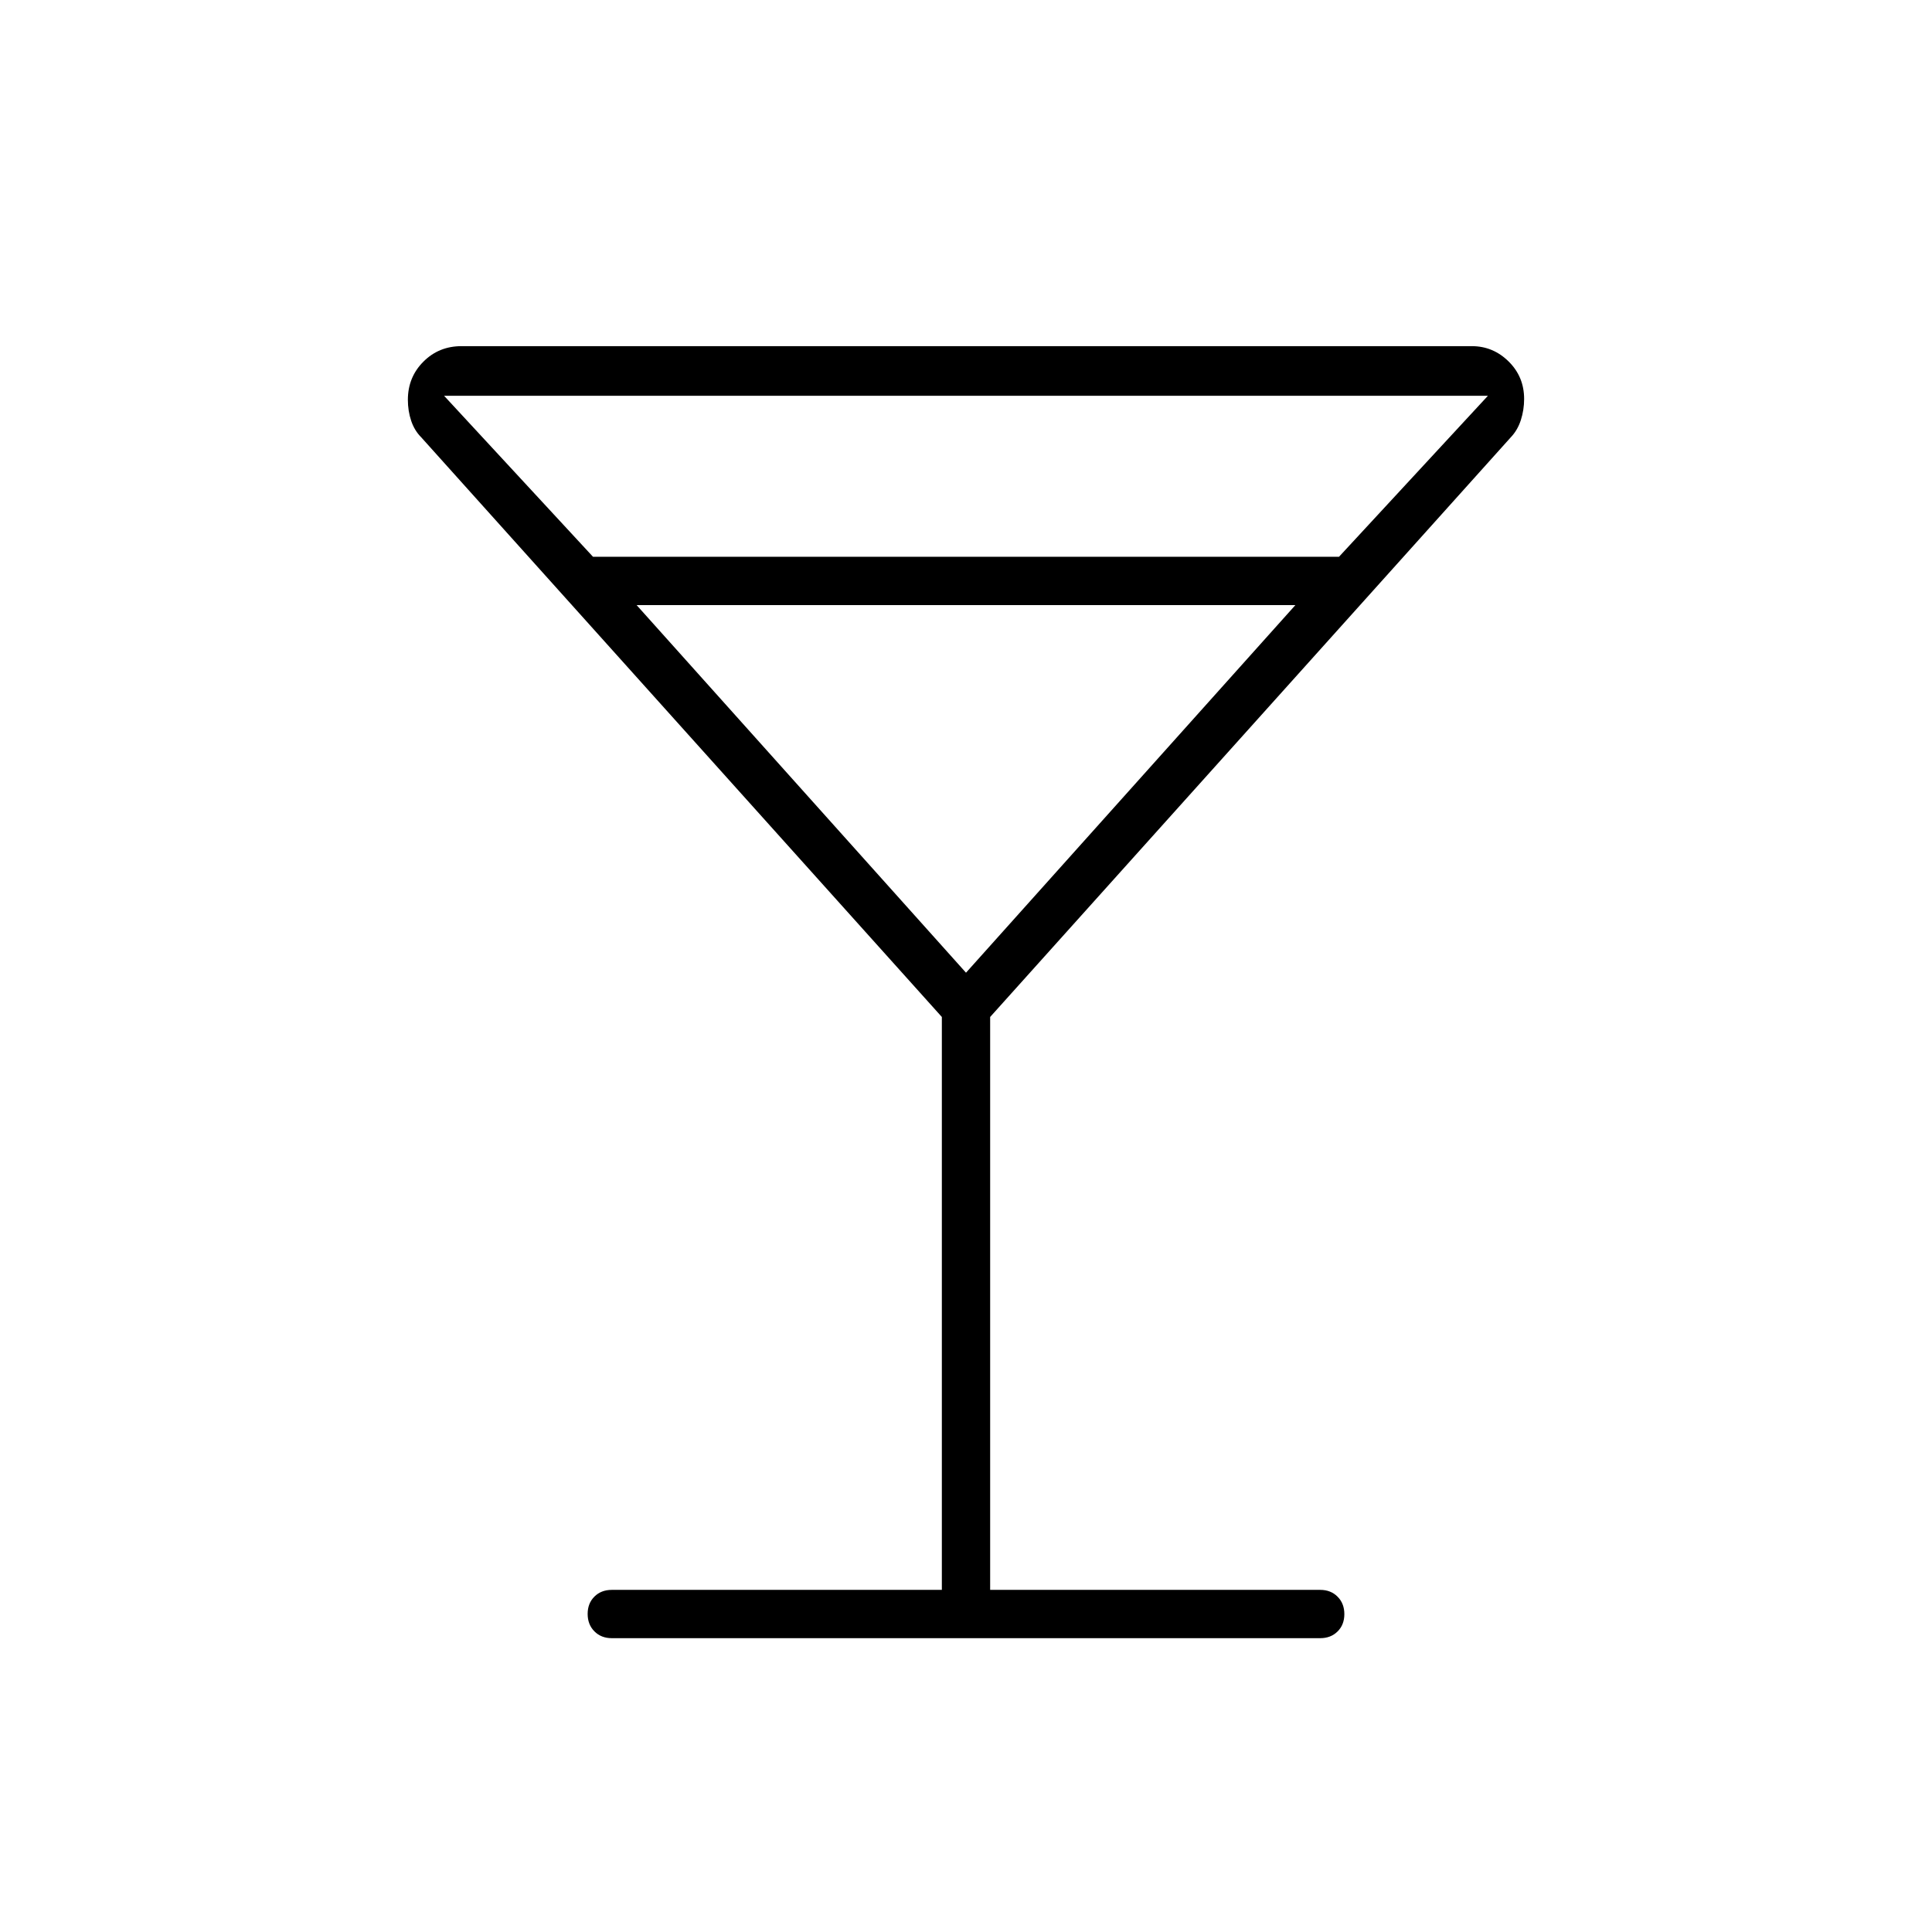<svg xmlns="http://www.w3.org/2000/svg" height="40" viewBox="0 -960 960 960" width="40"><path d="M468-170v-284.67l-258.67-288q-3.4-3.4-5.03-8.28-1.63-4.88-1.63-10.38 0-11.23 7.7-18.95 7.69-7.72 18.96-7.72h502q10.58 0 18.29 7.6 7.71 7.6 7.71 18.64 0 5.43-1.63 10.49-1.63 5.06-5.03 8.6L492-454.67V-170h164q5.27 0 8.63 3.38 3.37 3.38 3.37 8.67 0 5.28-3.37 8.62Q661.27-146 656-146H304q-5.27 0-8.63-3.38-3.37-3.38-3.37-8.67 0-5.28 3.37-8.62Q298.73-170 304-170h164ZM294.67-683.33h370.66l74-80H220.67l74 80ZM480-476.67l163.67-182.66H316.33L480-476.67Zm0 0Z"/></svg>